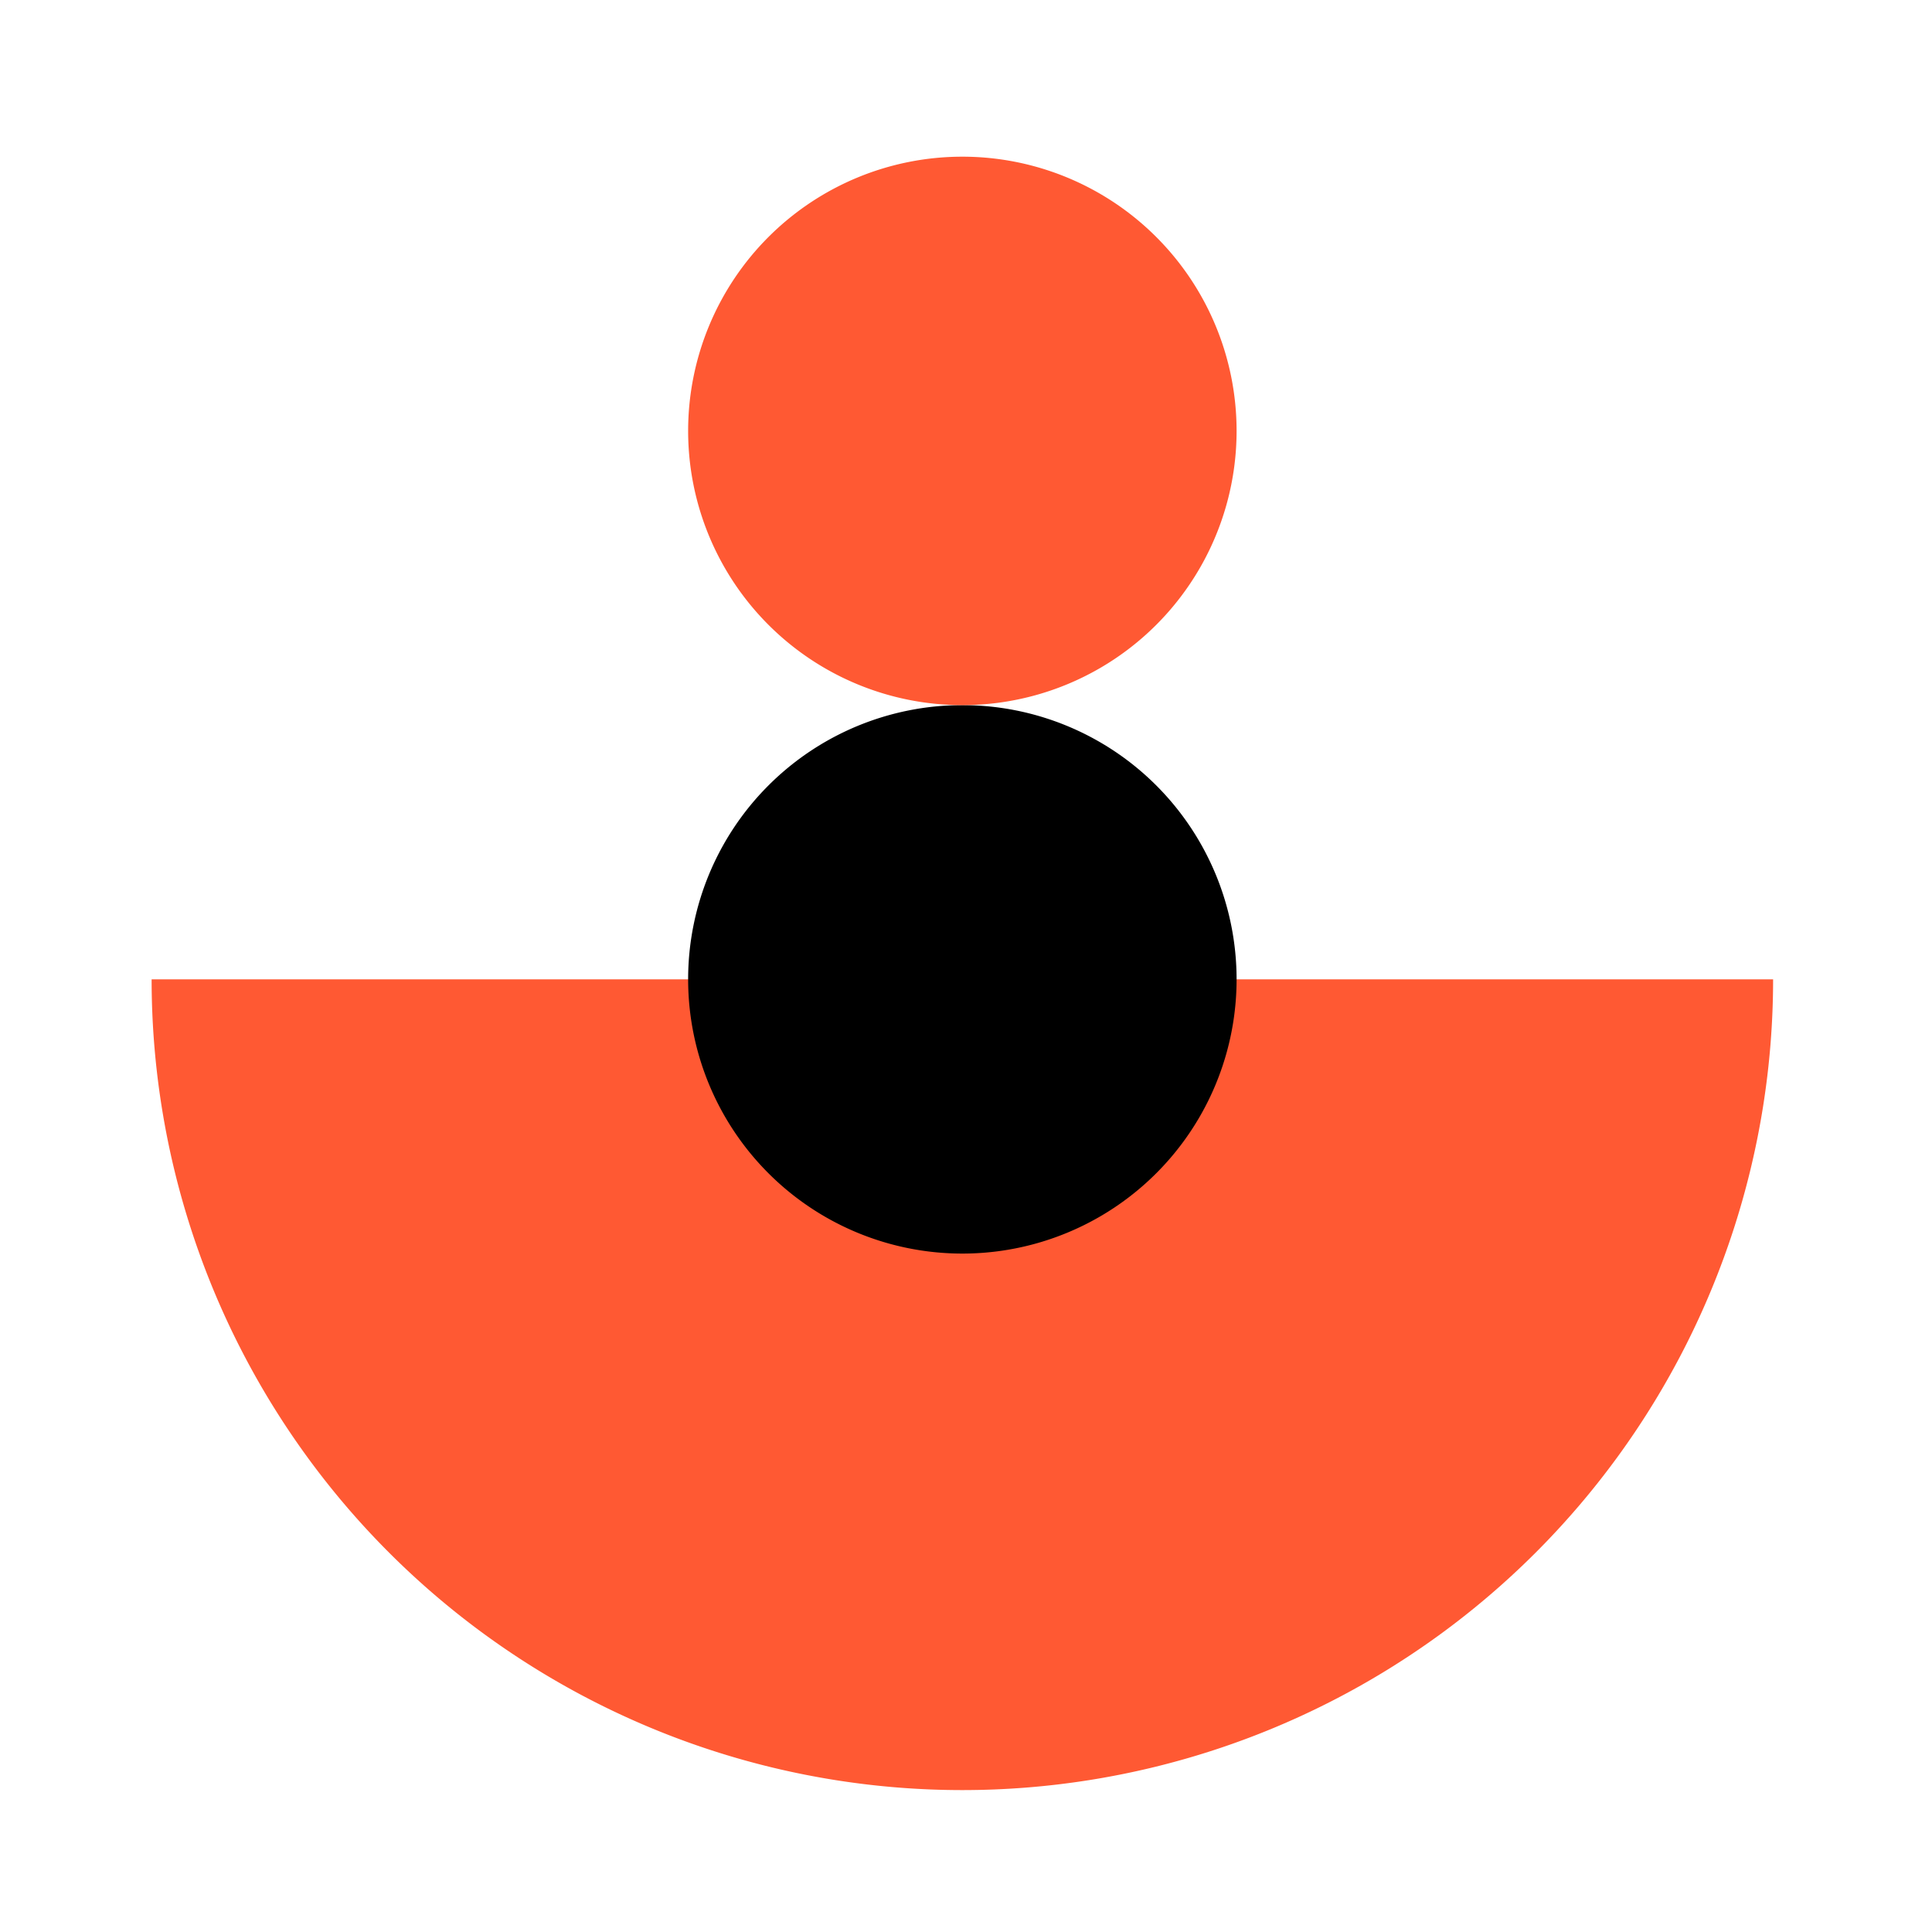 <svg id="그룹_2633" data-name="그룹 2633" xmlns="http://www.w3.org/2000/svg" xmlns:xlink="http://www.w3.org/1999/xlink" width="180" height="180" viewBox="0 0 180 180">
  <defs>
    <clipPath id="clip-path">
      <rect id="사각형_3630" data-name="사각형 3630" width="151.067" height="152.182" fill="none"/>
    </clipPath>
  </defs>
  <rect id="사각형_3622" data-name="사각형 3622" width="180" height="180" fill="none"/>
  <g id="그룹_2332" data-name="그룹 2332" transform="translate(14.126 14.596)">
    <g id="그룹_2331" data-name="그룹 2331" transform="translate(0 0)" clip-path="url(#clip-path)">
      <path id="패스_3421" data-name="패스 3421" d="M0,34.581a75.535,75.535,0,1,0,151.07,0Z" transform="translate(0 42.067)" fill="#ff5933"/>
      <path id="패스_3422" data-name="패스 3422" d="M48.1,74.152h0A25.549,25.549,0,1,1,73.65,48.6,25.55,25.55,0,0,1,48.1,74.152" transform="translate(27.434 28.045)"/>
      <path id="패스_3423" data-name="패스 3423" d="M48.1,51.1h0A25.549,25.549,0,1,1,73.65,25.549,25.55,25.55,0,0,1,48.1,51.1" transform="translate(27.434 0)" fill="#ff5933"/>
    </g>
  </g>
</svg>
